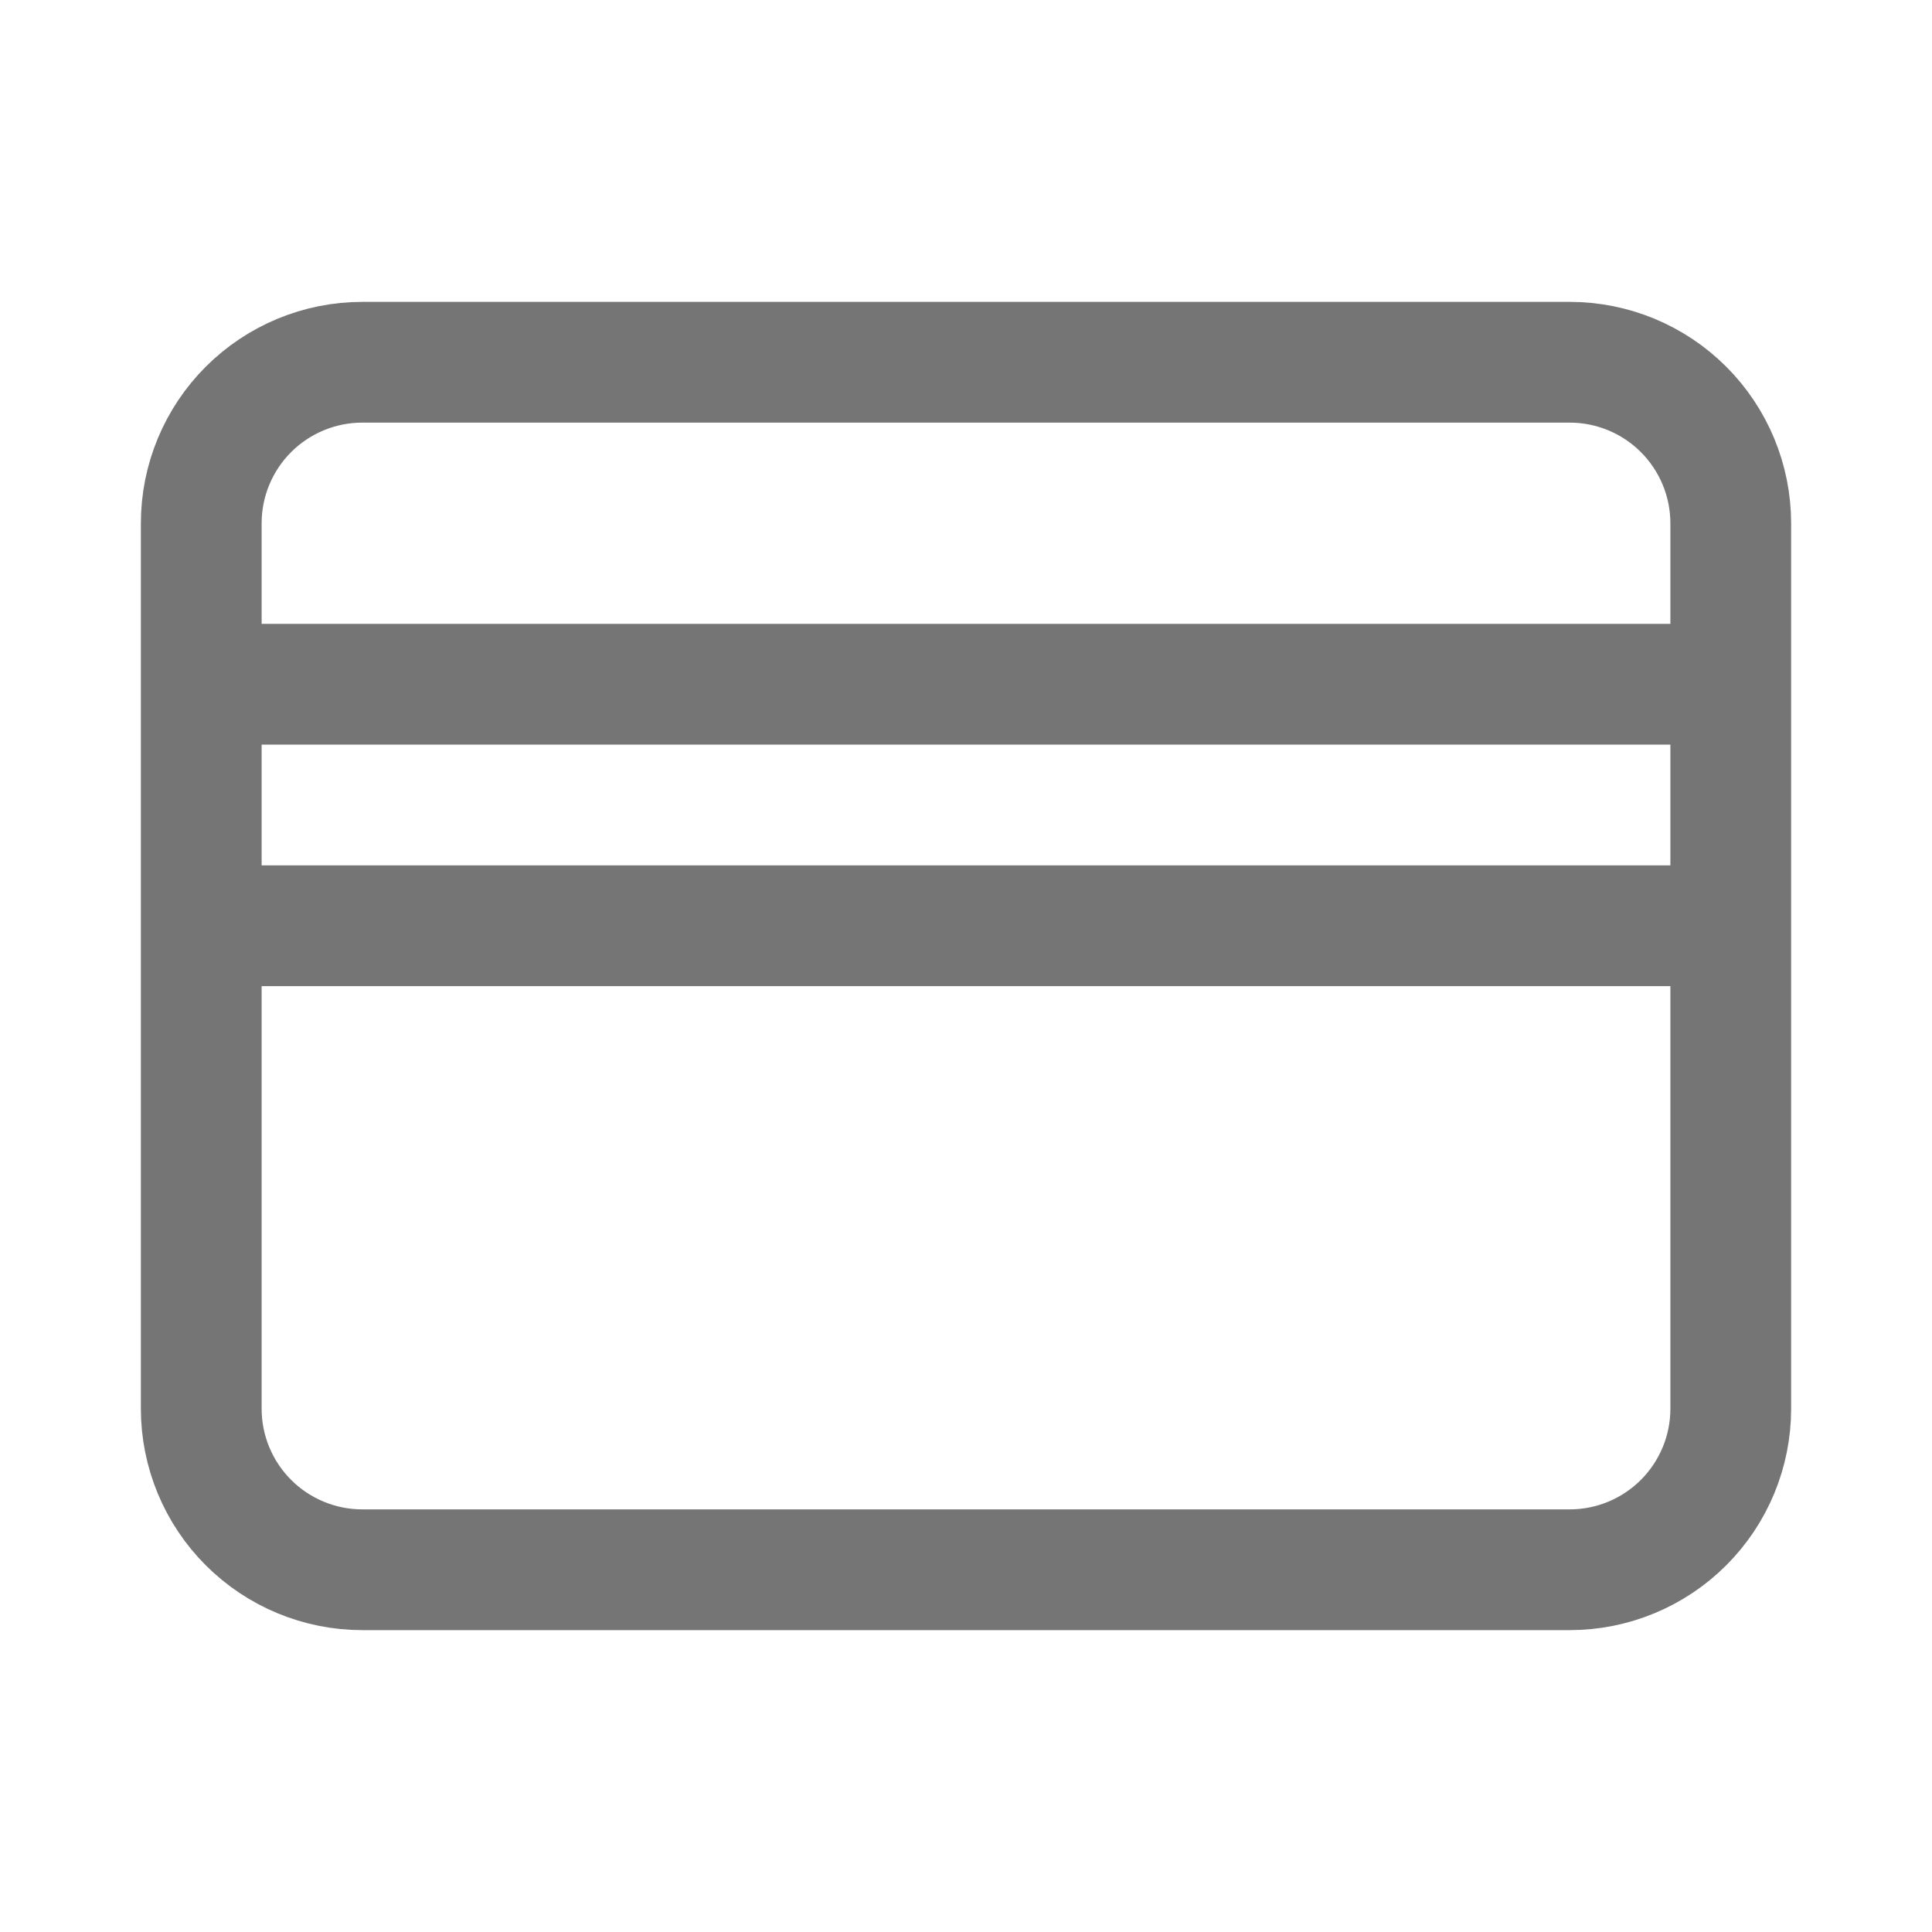 <svg xmlns="http://www.w3.org/2000/svg"
    width="24" height="24"
    viewBox="0 0 24 24">
    <path fill="none"
        stroke="#757575"
        stroke-width="1.5"
        stroke-linecap="round"
        stroke-linejoin="round"
        d="M21.5 6.5c0-.53-.211-1.039-.586-1.414S20.03 4.5 19.5 4.5h-15c-.53
  0-1.039.211-1.414.586S2.5 5.97 2.5 6.5v11c0 .53.211 1.039.586 1.414s.884.586
  1.414.586h15c.53 0 1.039-.211 1.414-.586s.586-.884.586-1.414v-11zM2.5
  8.5h19M2.5 11.5h19"/>
</svg>
